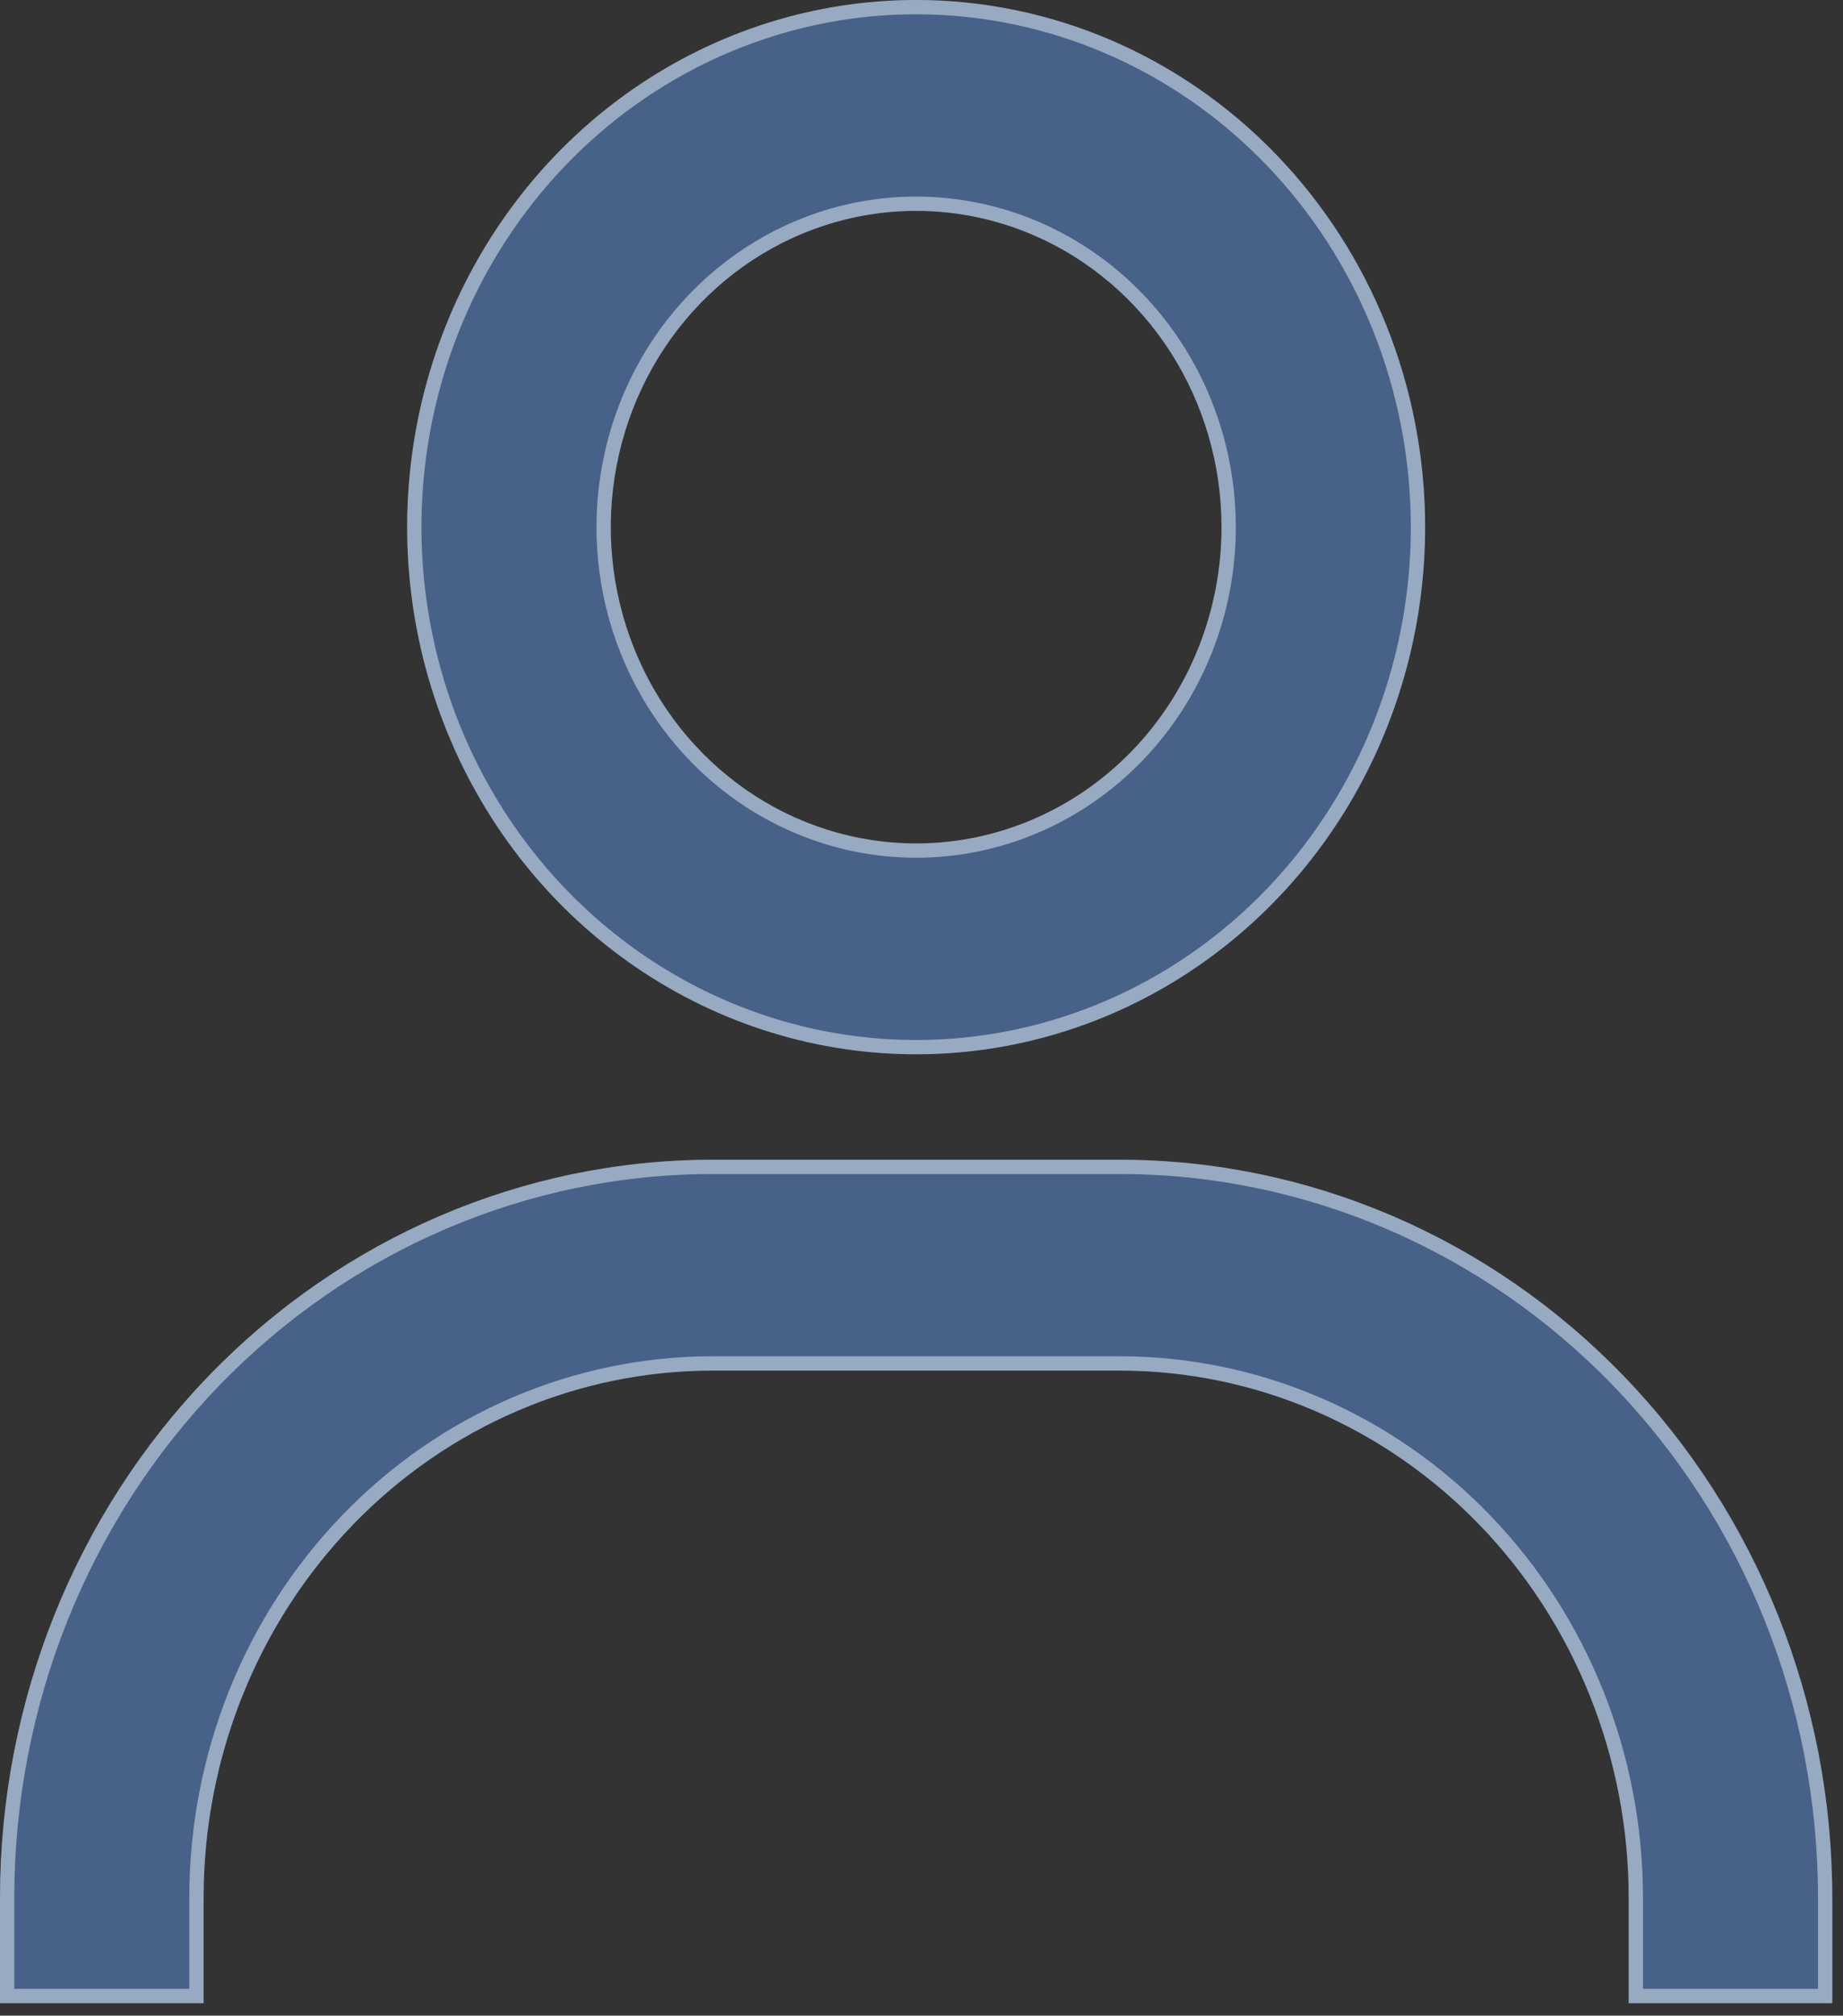 <svg width="129" height="141" viewBox="0 0 129 141" fill="none" xmlns="http://www.w3.org/2000/svg">
<rect x="0" y="0" width="129" height="141" fill="#333333" stroke="none"/>
<path d="M64.125 0C57.079 0 50.191 2.163 44.333 6.215C38.474 10.266 33.908 16.026 31.212 22.764C28.515 29.502 27.81 36.916 29.184 44.069C30.559 51.222 33.952 57.792 38.934 62.95C43.917 68.107 50.264 71.619 57.175 73.041C64.085 74.464 71.249 73.734 77.758 70.943C84.268 68.152 89.832 63.426 93.746 57.362C97.661 51.298 99.75 44.168 99.75 36.875C99.75 27.095 95.997 17.716 89.316 10.8C82.635 3.885 73.573 0 64.125 0ZM64.125 59C59.897 59 55.765 57.702 52.25 55.271C48.735 52.84 45.995 49.385 44.377 45.342C42.759 41.299 42.336 36.85 43.161 32.559C43.986 28.267 46.021 24.325 49.011 21.23C52 18.136 55.809 16.029 59.955 15.175C64.101 14.321 68.399 14.76 72.305 16.434C76.211 18.109 79.549 20.945 81.898 24.583C84.246 28.221 85.5 32.499 85.5 36.875C85.5 42.743 83.248 48.37 79.239 52.52C75.231 56.669 69.794 59 64.125 59ZM128.25 140.125V132.75C128.25 119.058 122.995 105.927 113.642 96.246C104.289 86.564 91.603 81.125 78.375 81.125H49.875C36.647 81.125 23.961 86.564 14.608 96.246C5.255 105.927 0 119.058 0 132.75V140.125H14.25V132.75C14.25 122.97 18.003 113.591 24.684 106.675C31.365 99.76 40.427 95.875 49.875 95.875H78.375C87.823 95.875 96.885 99.76 103.566 106.675C110.247 113.591 114 122.97 114 132.75V140.125H128.25Z" fill="#5F91DE" fill-opacity="0.5"/>
<path d="M44.617 6.626C50.393 2.631 57.182 0.5 64.125 0.5C73.435 0.5 82.367 4.328 88.956 11.148C95.545 17.968 99.25 27.222 99.25 36.875C99.25 44.073 97.188 51.108 93.326 57.09C89.464 63.073 83.977 67.733 77.561 70.484C71.145 73.234 64.086 73.954 57.276 72.552C50.465 71.15 44.207 67.688 39.294 62.602C34.38 57.516 31.032 51.034 29.675 43.975C28.319 36.915 29.015 29.598 31.676 22.949C34.337 16.301 38.841 10.621 44.617 6.626ZM51.965 55.682C55.563 58.171 59.795 59.5 64.125 59.5C69.932 59.5 75.498 57.112 79.599 52.867C83.699 48.623 86 42.87 86 36.875C86 32.404 84.719 28.032 82.318 24.312C79.916 20.591 76.501 17.689 72.502 15.975C68.503 14.26 64.101 13.811 59.854 14.685C55.608 15.56 51.709 17.718 48.651 20.883C45.593 24.048 43.513 28.079 42.67 32.464C41.827 36.85 42.259 41.396 43.913 45.528C45.566 49.66 48.368 53.194 51.965 55.682ZM127.75 132.75V139.625H114.5V132.75C114.5 122.843 110.698 113.338 103.925 106.328C97.152 99.317 87.962 95.375 78.375 95.375H49.875C40.288 95.375 31.098 99.317 24.325 106.328C17.552 113.338 13.75 122.843 13.75 132.75V139.625H0.5V132.75C0.5 119.185 5.706 106.18 14.968 96.593C24.229 87.007 36.786 81.625 49.875 81.625H78.375C91.464 81.625 104.021 87.007 113.282 96.593C122.544 106.18 127.75 119.185 127.75 132.75Z" stroke="#E8F5FC" stroke-opacity="0.5"/>
</svg>
